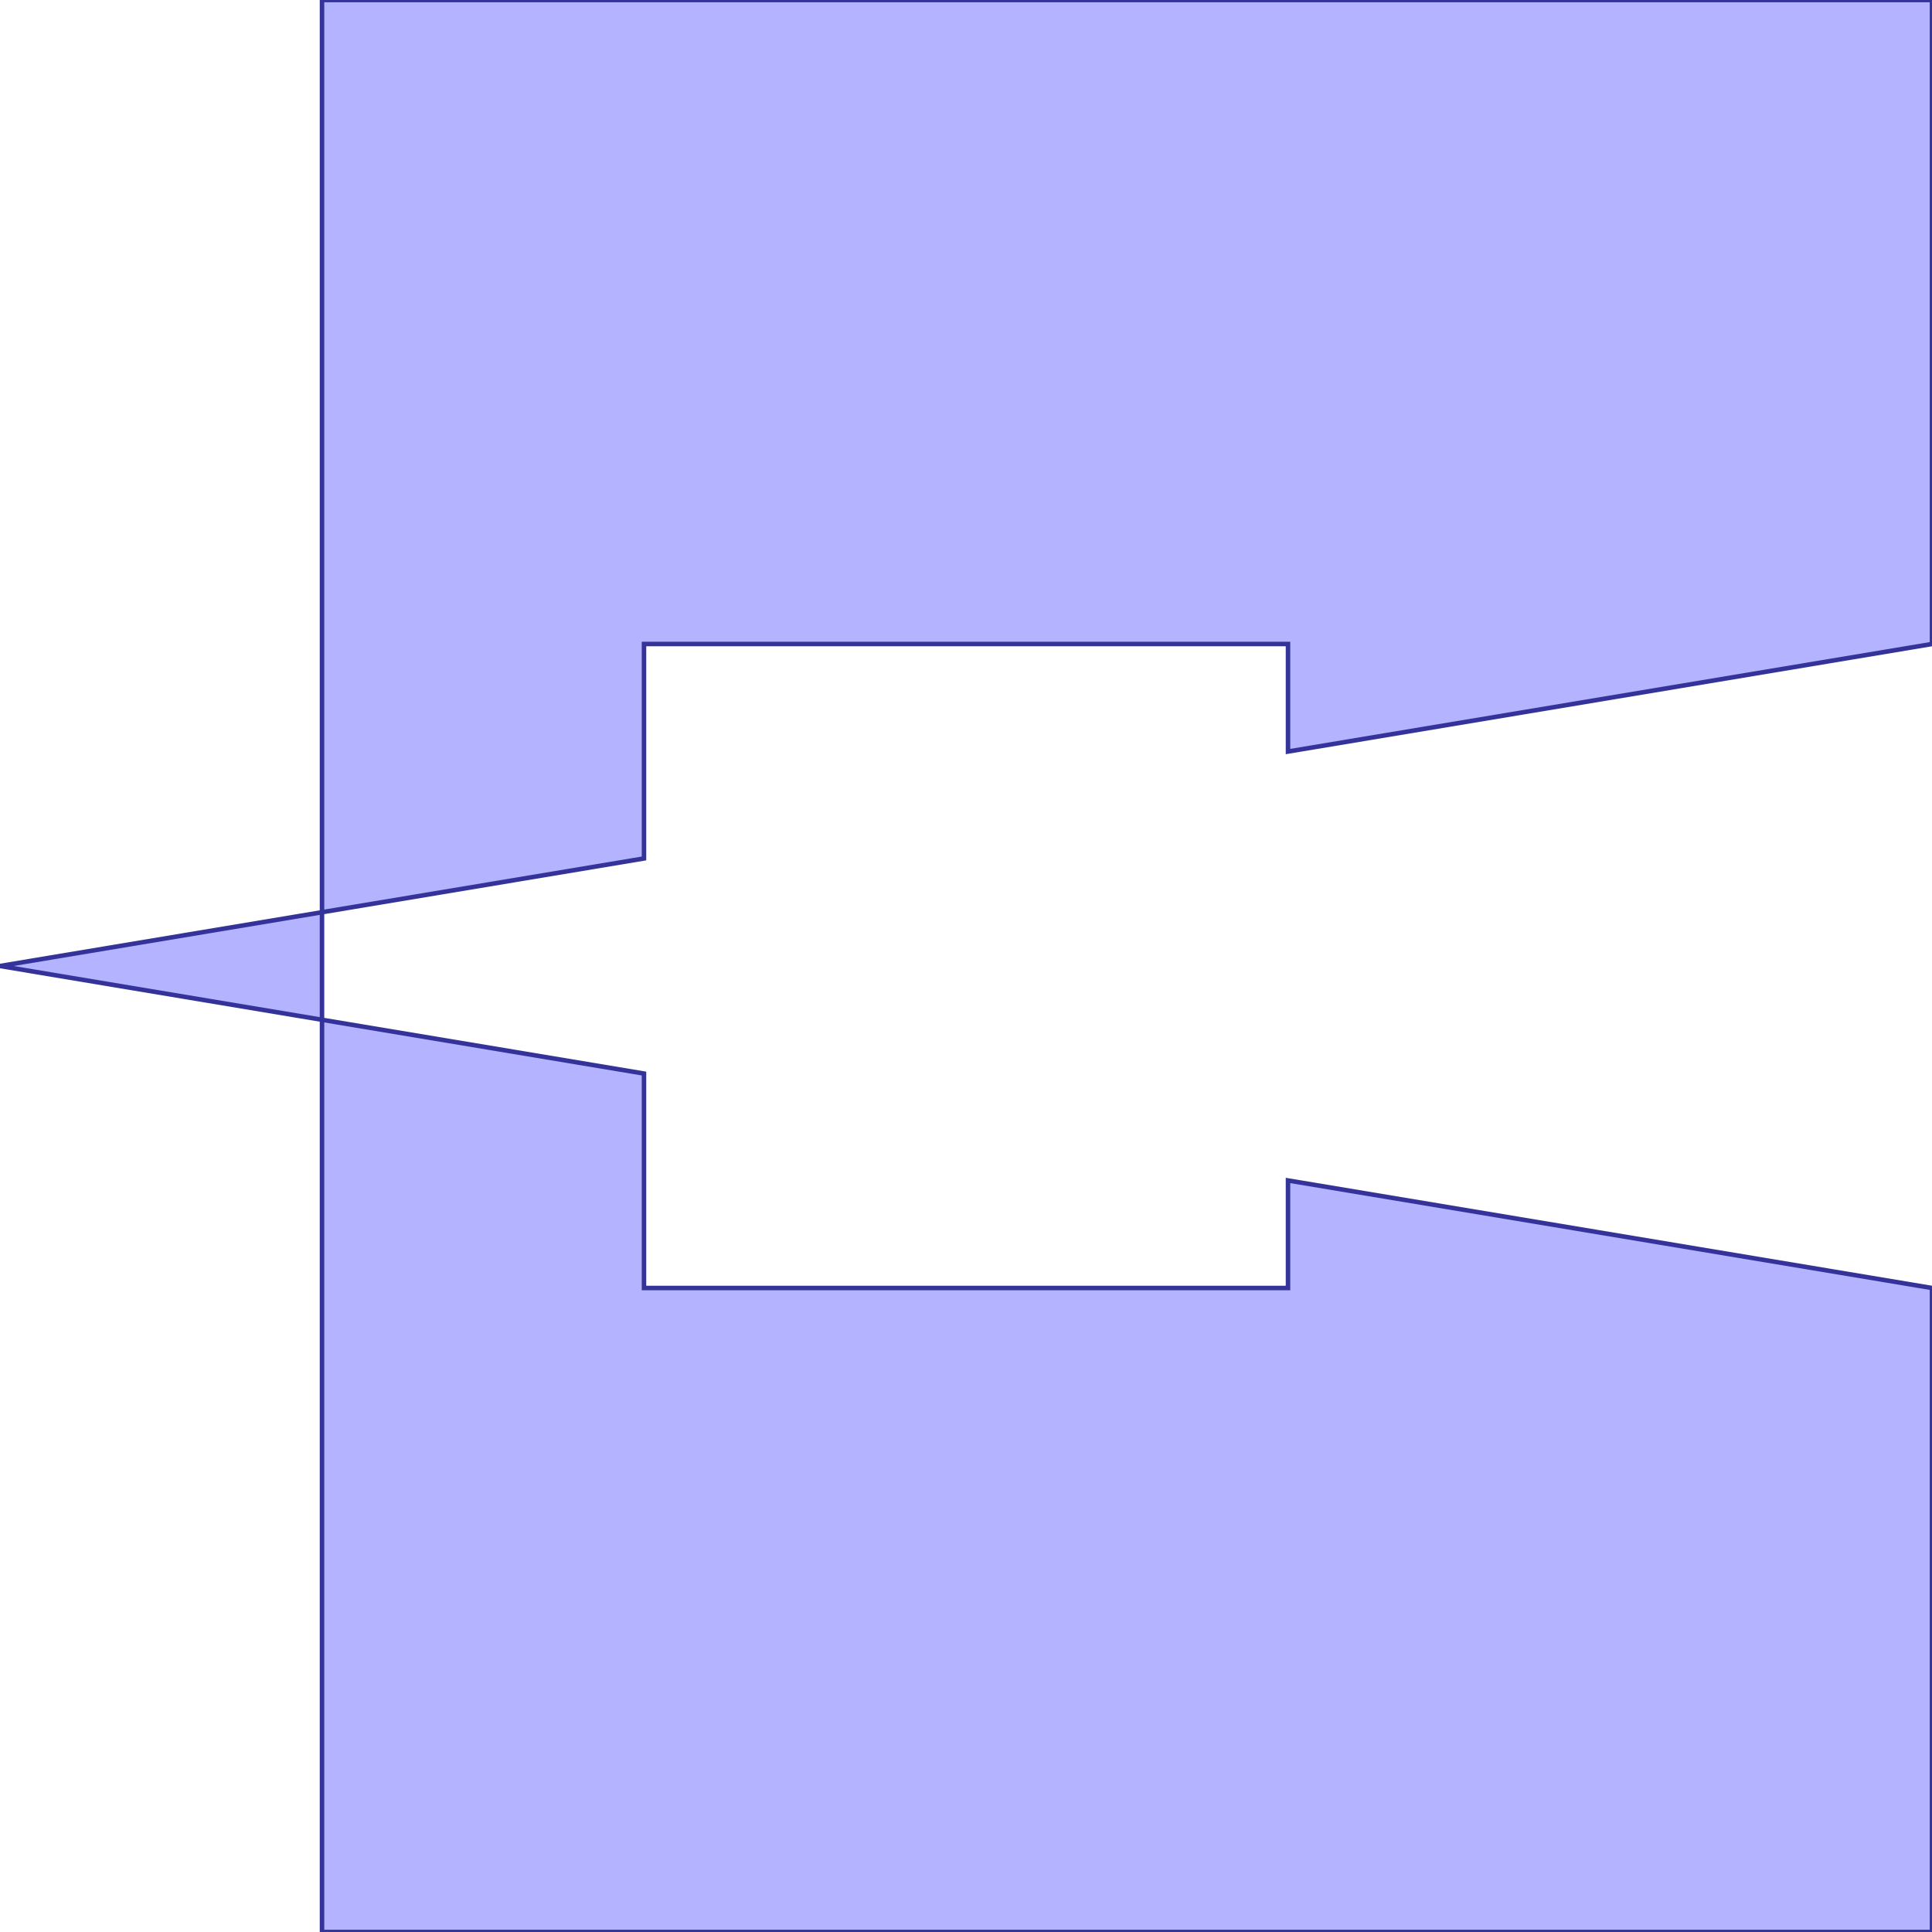 <?xml version="1.0" standalone="no"?>
<!DOCTYPE svg PUBLIC "-//W3C//DTD SVG 1.1//EN"
"http://www.w3.org/Graphics/SVG/1.1/DTD/svg11.dtd">
<svg  version="1.1" xmlns="http://www.w3.org/2000/svg" xmlns:xlink="http://www.w3.org/1999/xlink" viewBox="0 0 3 3">
<g title="A + B (CGAL EPECK)" fill-rule="evenodd">
<path d="M 2.0,1.833 L 2.0,2.0 L 1.0,2.0 L 1.0,1.667 L 0,1.5 L 1.0,1.333 L 1.0,1.0 L 2.0,1.0 L 2.0,1.167 L 3.0,1.0 L 3.0,0 L 0.5,0 L 0.5,3.0 L 3.0,3.0 L 3.0,2.0 L 2.0,1.833 z" style="fill-opacity:0.3;fill:rgb(0,0,255);stroke:rgb(51,51,153);stroke-width:0.007" />
</g></svg>
